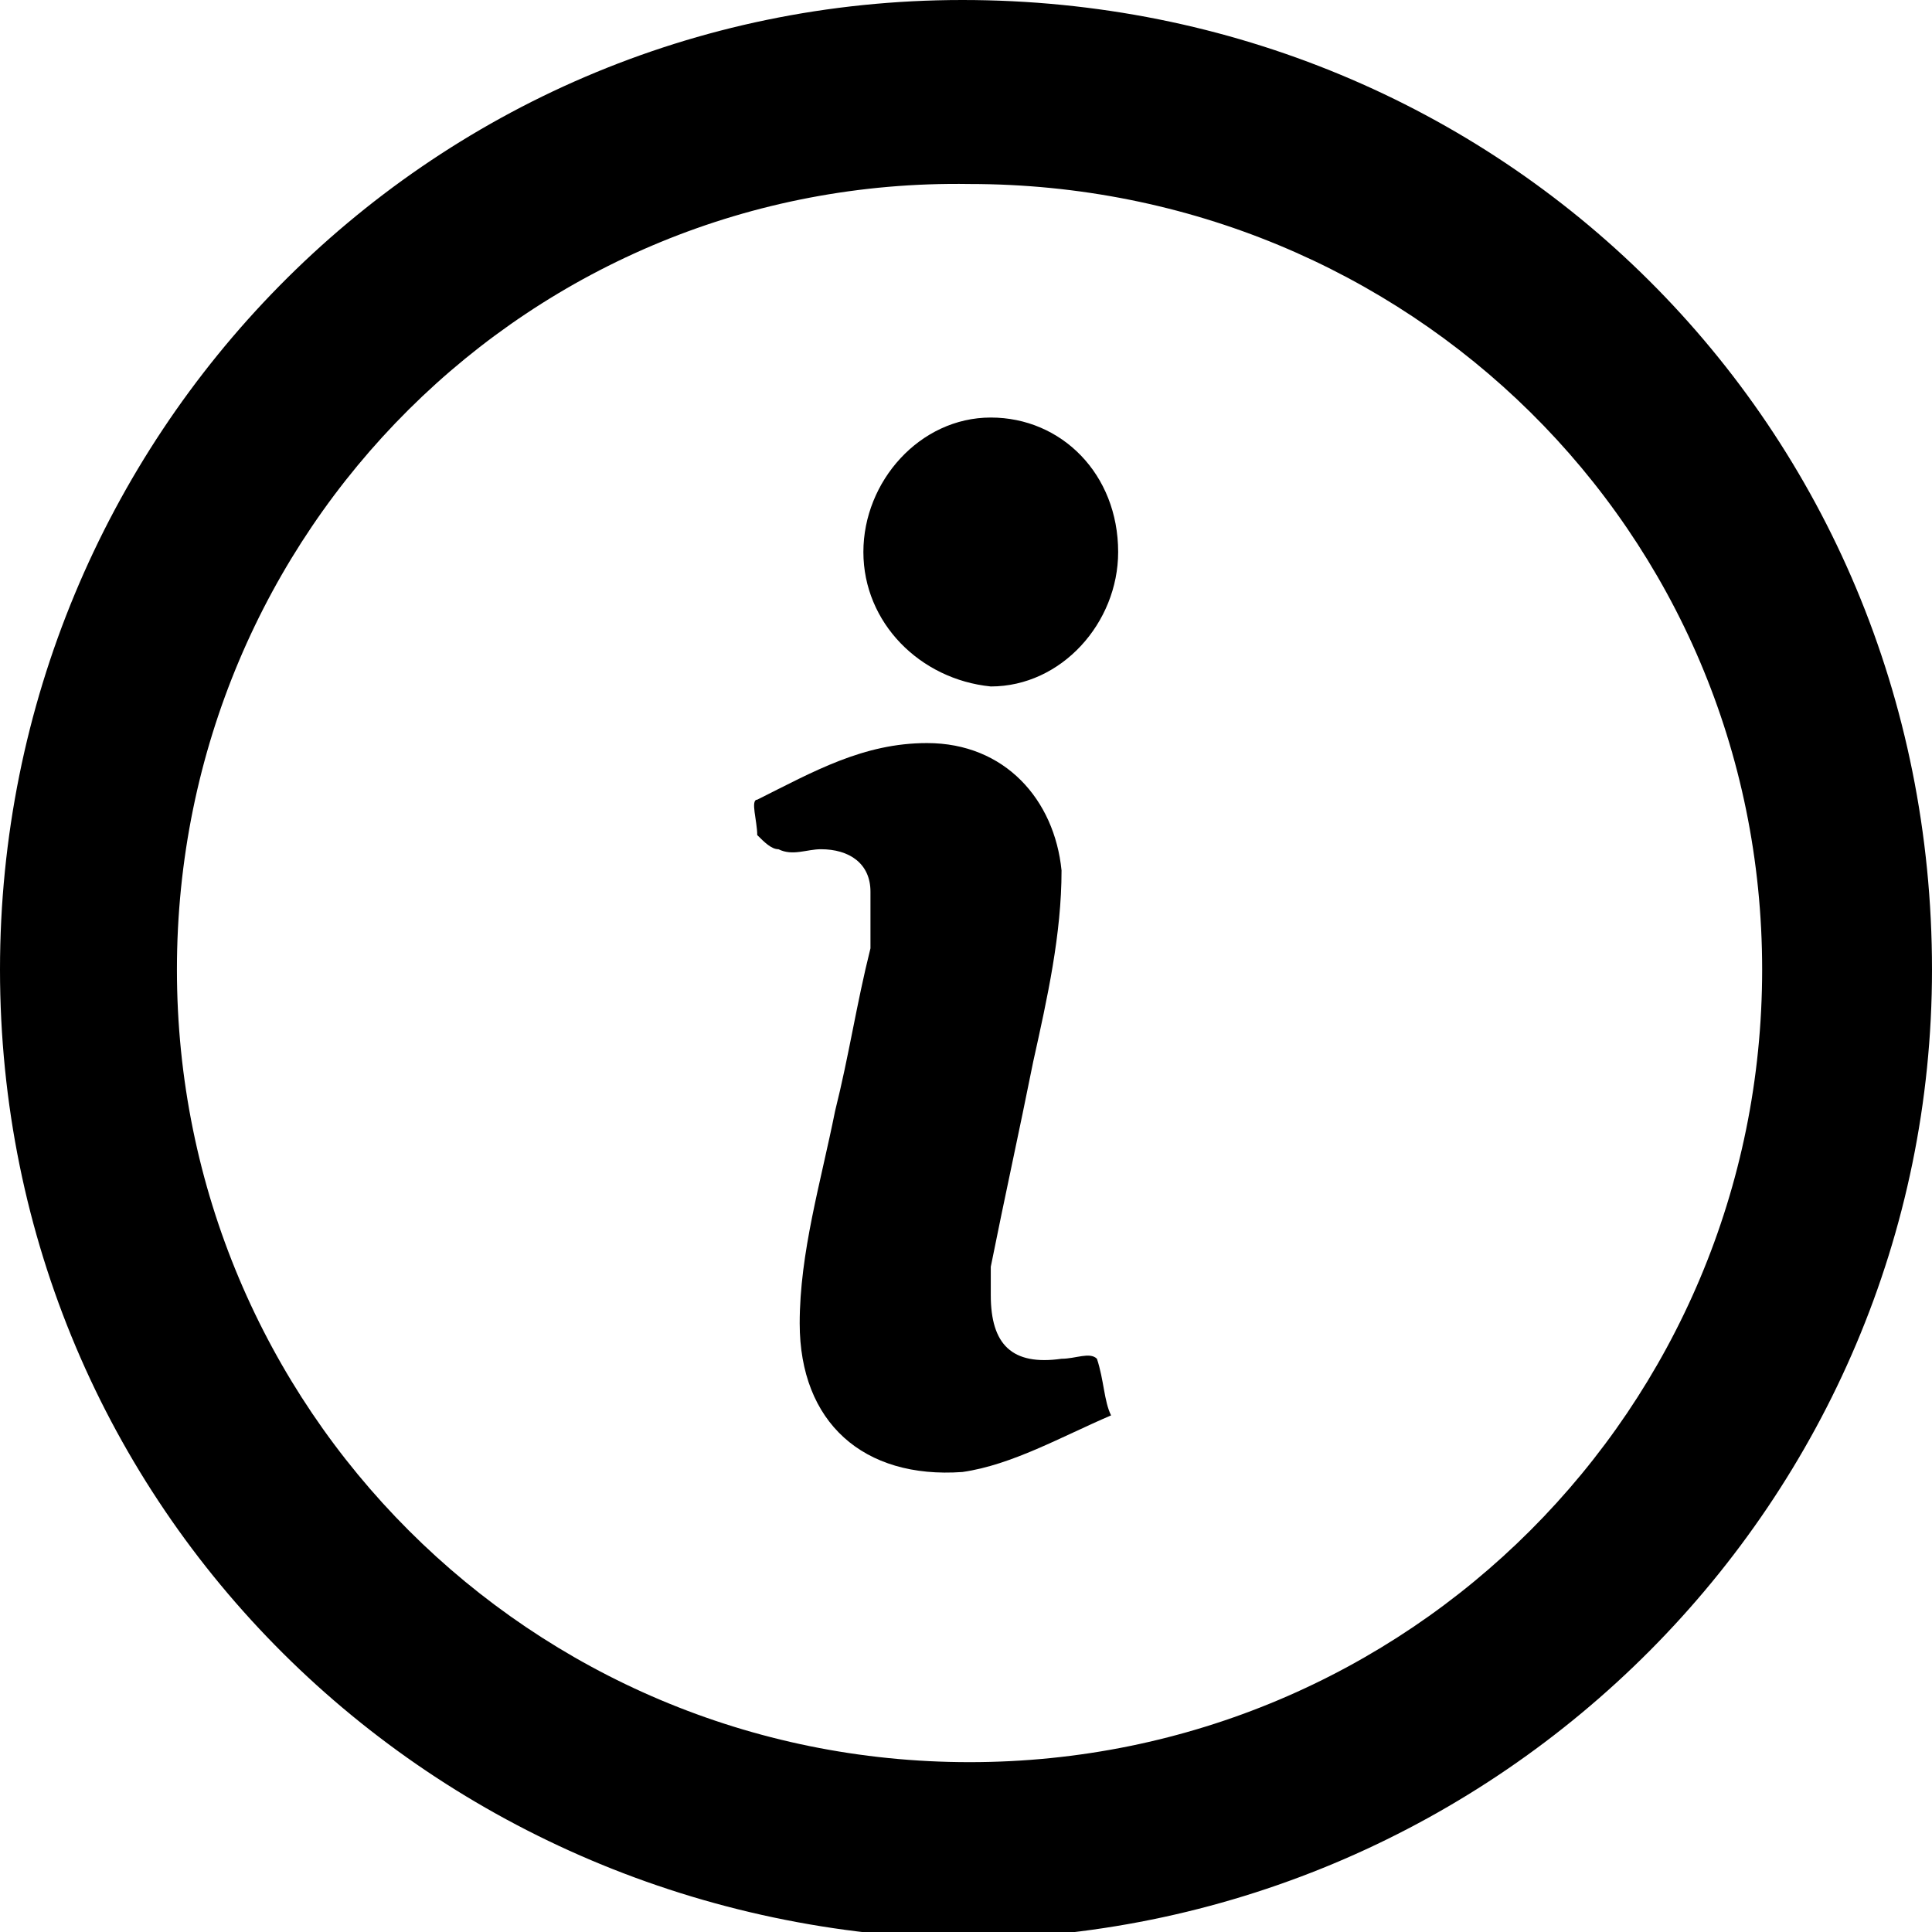 <!-- Generator: Adobe Illustrator 22.0.1, SVG Export Plug-In  -->
<svg version="1.1"
	 xmlns="http://www.w3.org/2000/svg" xmlns:xlink="http://www.w3.org/1999/xlink" xmlns:a="http://ns.adobe.com/AdobeSVGViewerExtensions/3.0/"
	 x="0px" y="0px" width="27.3px" height="27.3px" viewBox="0 0 27.3 27.3" style="enable-background:new 0 0 27.3 27.3;"
	 xml:space="preserve">
<path fill="currentColor" d="M27.3,13.7c0,7.5-6.1,13.6-13.6,13.7C6.1,27.3,0,21.3,0,13.7C0,6.2,6,0,13.6,0C21.2,0,27.3,6,27.3,13.7z
	 M2.5,13.7c0,6.2,5,11.2,11.2,11.2c6.2,0,11.2-5,11.2-11.2c0-6.2-5-11.1-11.2-11.1C7.5,2.5,2.5,7.5,2.5,13.7z"/>
<path fill="currentColor" d="M15.7,20c-0.7,0.3-1.4,0.7-2.1,0.8c-1.4,0.1-2.3-0.7-2.3-2.1c0-1,0.3-2,0.5-3c0.2-0.8,0.3-1.5,0.5-2.3
	c0-0.3,0-0.5,0-0.8c0-0.4-0.3-0.6-0.7-0.6c-0.2,0-0.4,0.1-0.6,0c-0.1,0-0.2-0.1-0.3-0.2c0-0.2-0.1-0.5,0-0.5
	c0.8-0.4,1.5-0.8,2.4-0.8c1.1,0,1.8,0.8,1.9,1.8c0,0.9-0.2,1.8-0.4,2.7c-0.2,1-0.4,1.9-0.6,2.9c0,0.1,0,0.3,0,0.4c0,0.7,0.3,1,1,0.9
	c0.2,0,0.4-0.1,0.5,0C15.6,19.5,15.6,19.8,15.7,20z"/>
<path fill="currentColor" d="M12.2,7.8c0-1,0.8-1.9,1.8-1.9c1,0,1.8,0.8,1.8,1.9c0,1-0.8,1.9-1.8,1.9C13,9.6,12.2,8.8,12.2,7.8z"/>
</svg>
